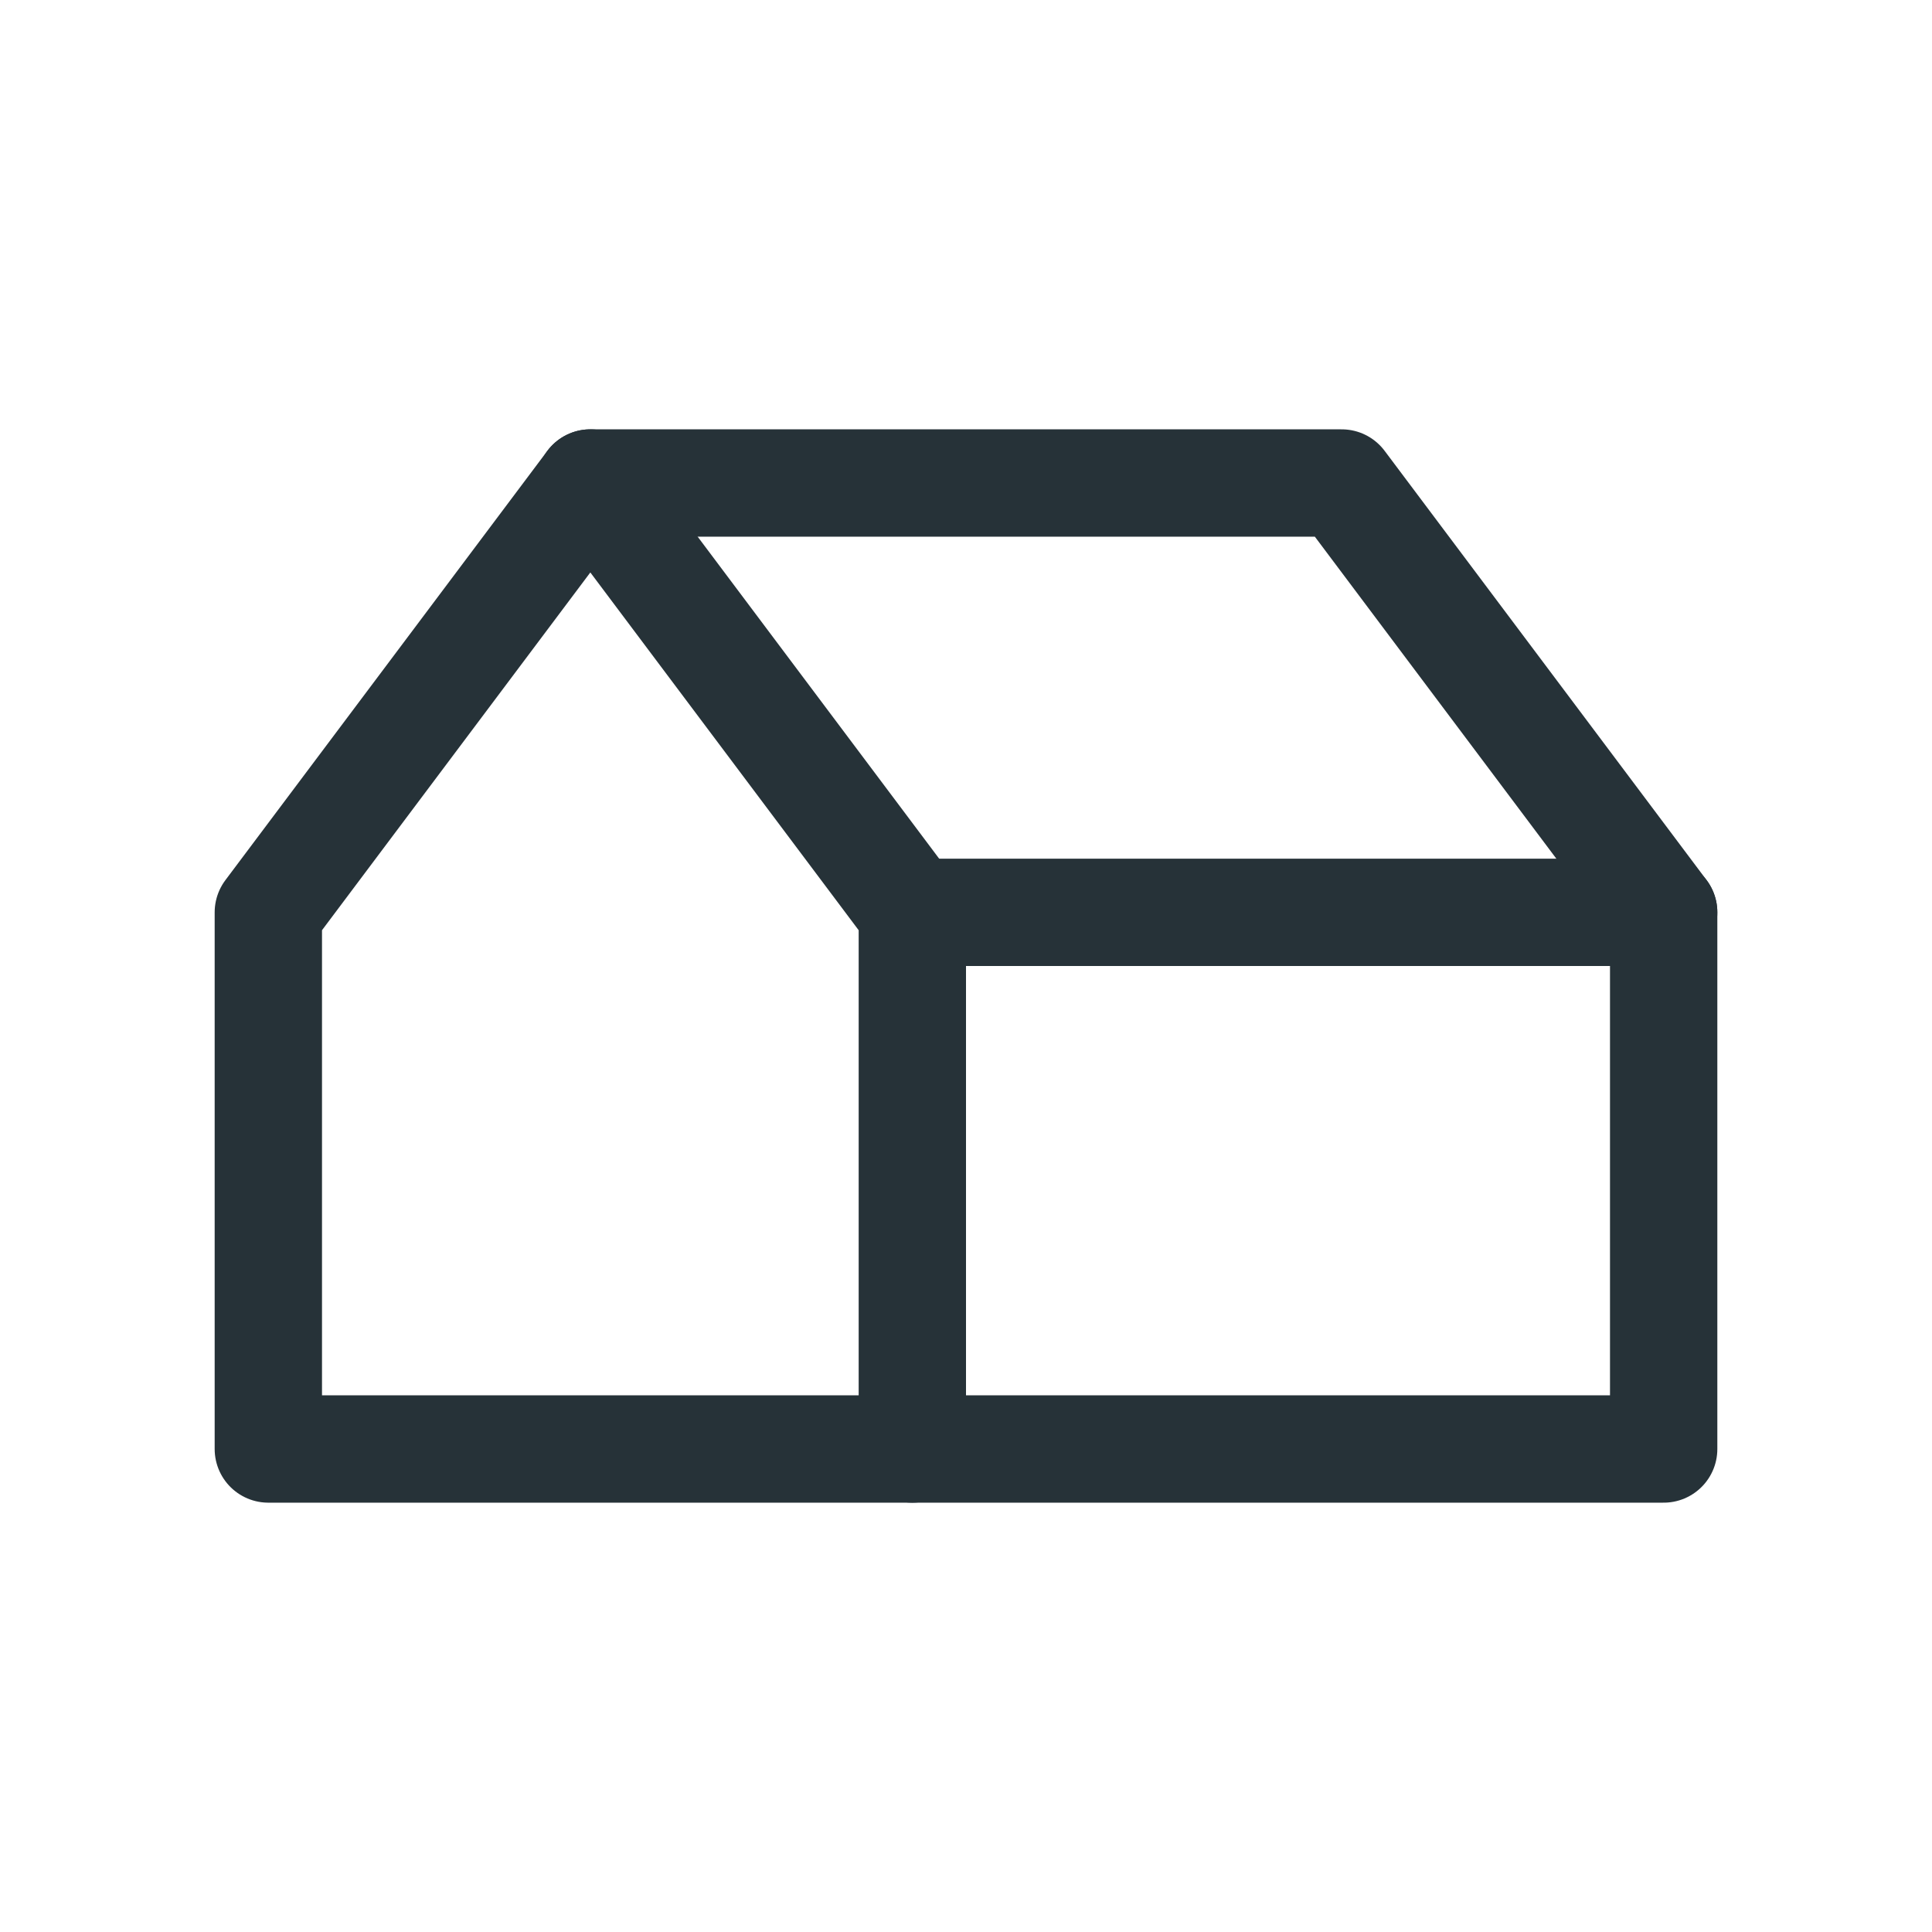<?xml version="1.0" encoding="UTF-8"?>
<svg enable-background="new 0 0 18 18" version="1.1" viewBox="0 0 18 18" xml:space="preserve" xmlns="http://www.w3.org/2000/svg" xmlns:cc="http://creativecommons.org/ns#" xmlns:dc="http://purl.org/dc/elements/1.1/" xmlns:rdf="http://www.w3.org/1999/02/22-rdf-syntax-ns#"><g fill="none" stroke="#263238" stroke-width="1px">
<path d="m2.5 13.5v-5l3-4 3 4v5z" stroke-linejoin="round"/><path d="m8.5 13.5h7v-5l-3-4h-7" stroke-linecap="round" stroke-linejoin="round"/><path d="m8.5 8.5h7" stroke-linecap="round"/></g></svg>
